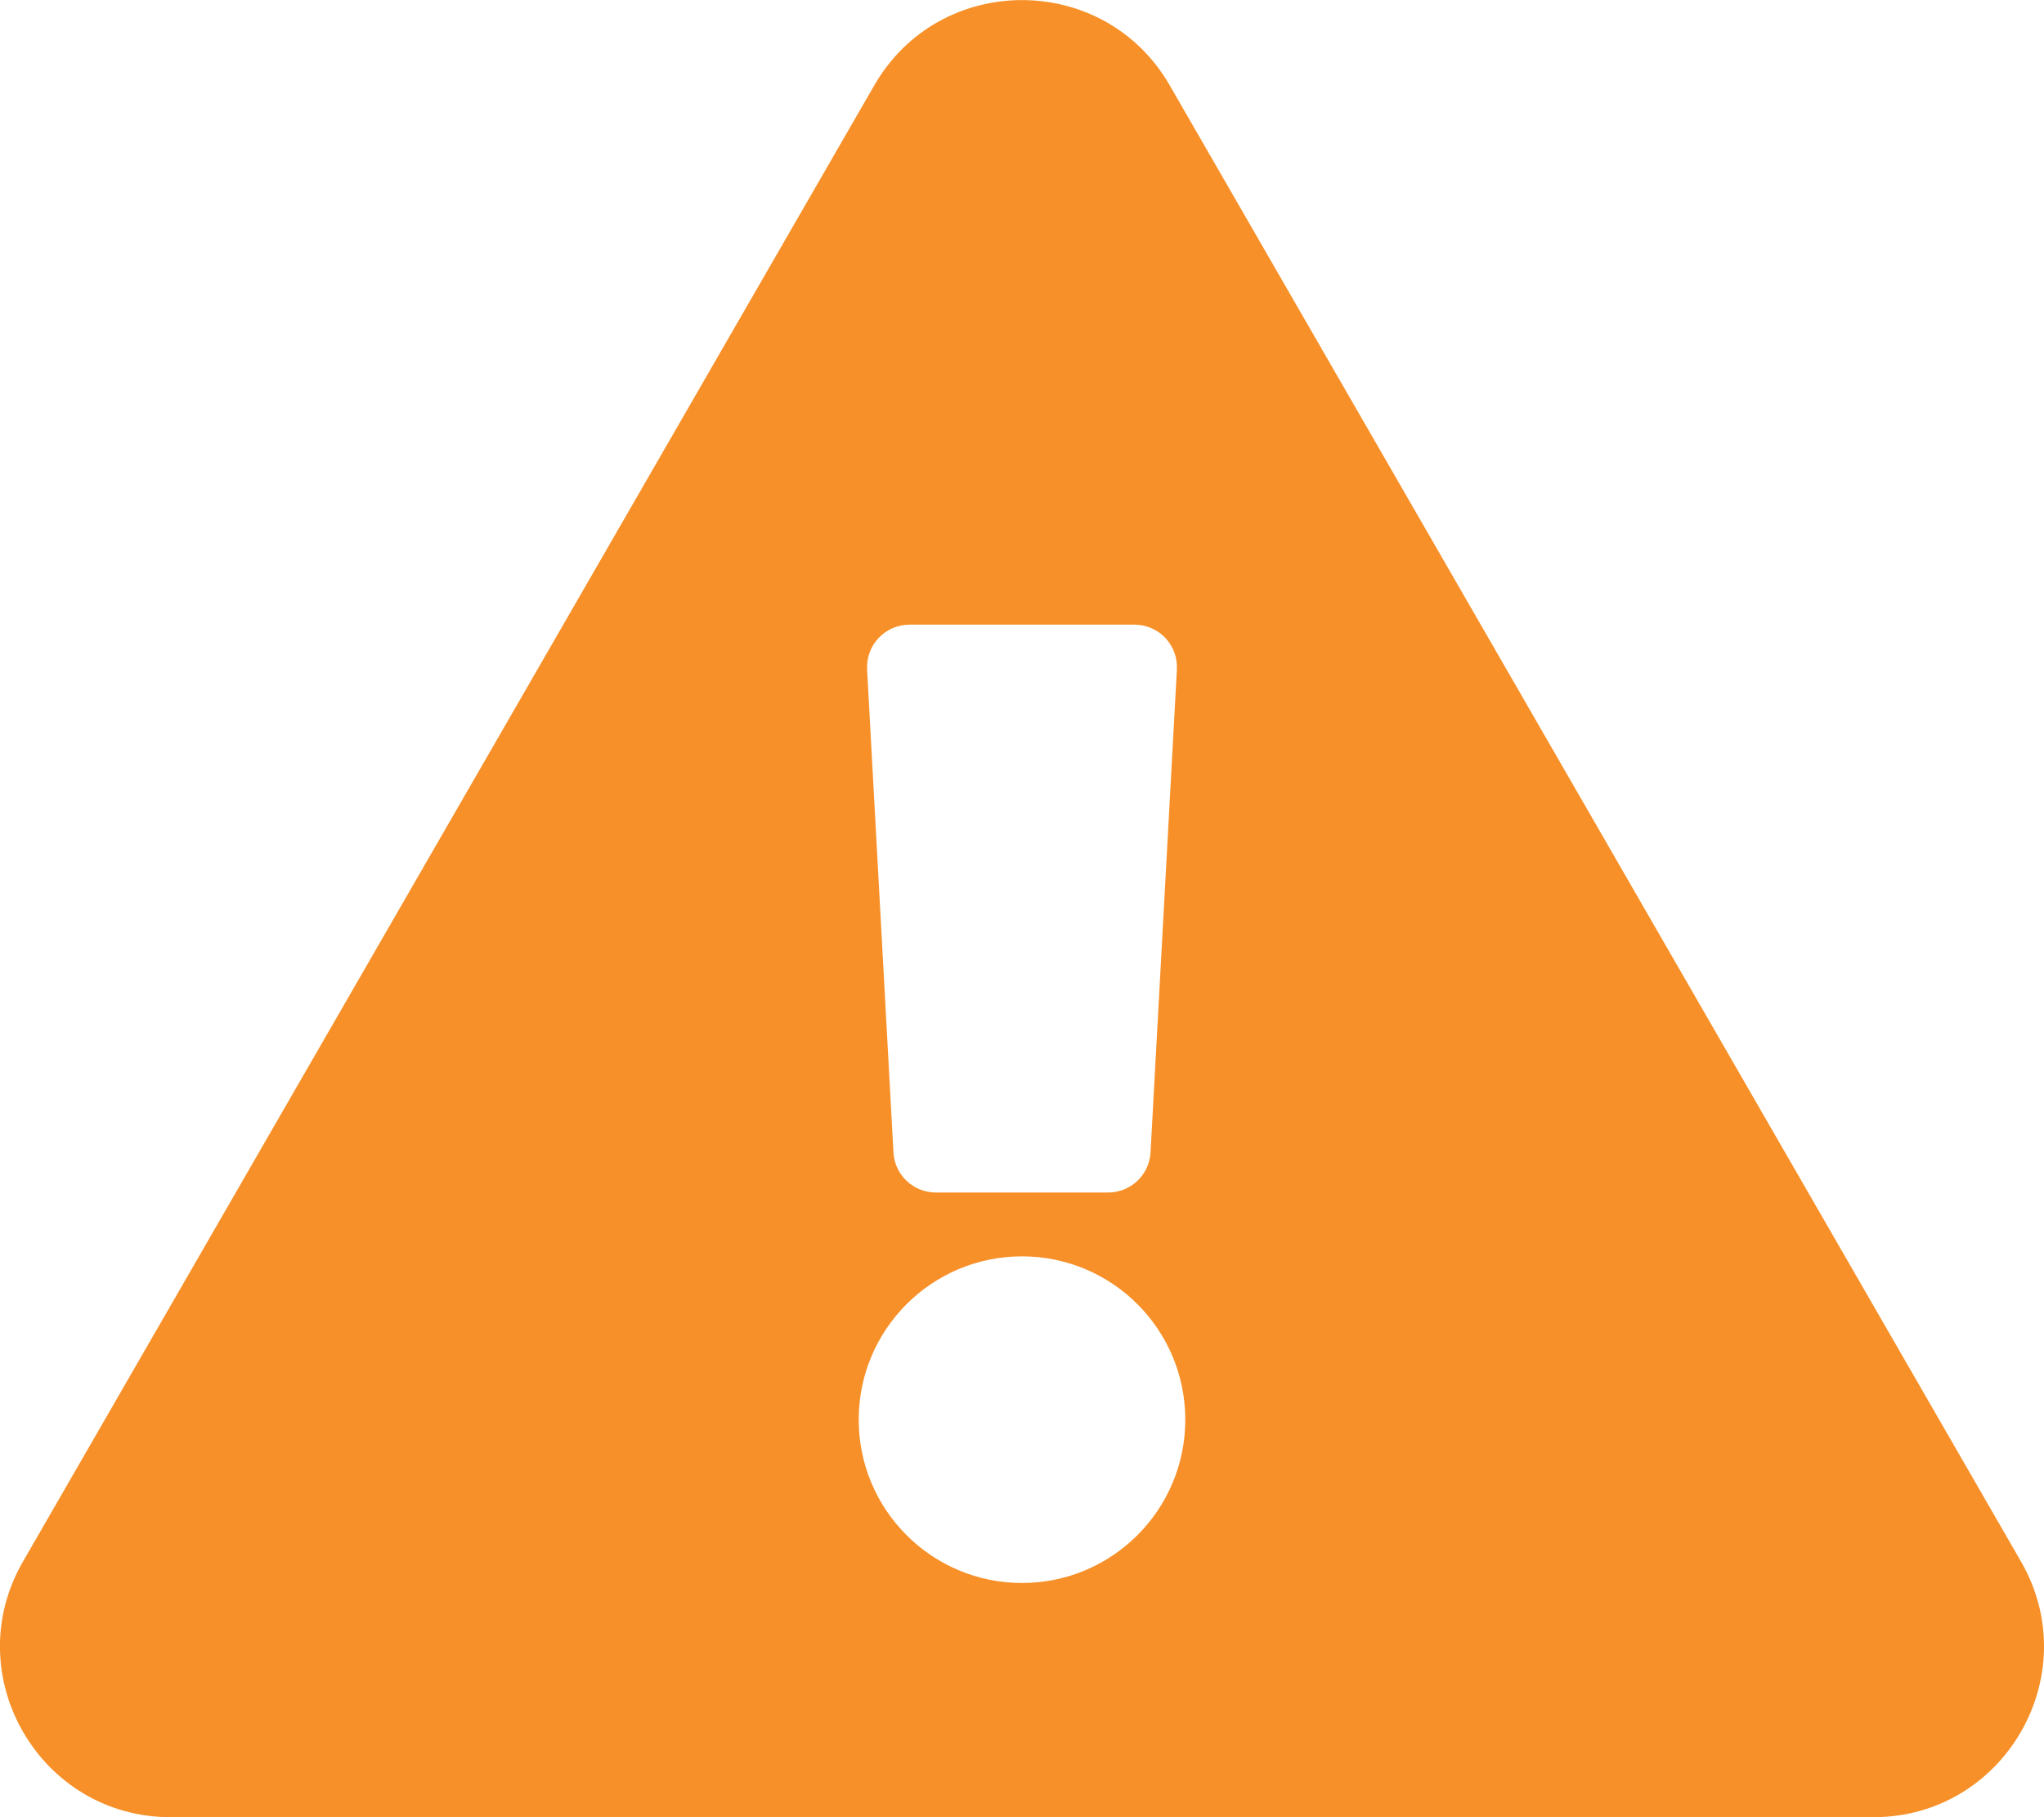 <?xml version="1.0" encoding="UTF-8"?>
<svg width="9px" height="8px" viewBox="0 0 9 8" version="1.1" xmlns="http://www.w3.org/2000/svg" xmlns:xlink="http://www.w3.org/1999/xlink">
    <title>icon-warning</title>
    <g id="Design" stroke="none" stroke-width="1" fill="none" fill-rule="evenodd">
        <g id="2.-Consulta-de-Propostas" transform="translate(-763, -820)" fill="#F79028" fill-rule="nonzero">
            <g id="Group-31" transform="translate(603, 646)">
                <g id="Group" transform="translate(30, 140)">
                    <g id="Group-20" transform="translate(124, 11)">
                        <g id="Group-30" transform="translate(0, 19)">
                            <path d="M14.249,12 C14.825,12 15.187,11.375 14.899,10.875 L11.15,4.375 C10.862,3.876 10.139,3.875 9.85,4.375 L6.101,10.875 C5.813,11.374 6.174,12 6.751,12 L14.249,12 Z M10.879,9.25 L10.121,9.25 C10.021,9.25 9.939,9.172 9.934,9.073 L9.818,6.948 C9.812,6.84 9.897,6.75 10.005,6.75 L10.995,6.75 C11.103,6.75 11.188,6.84 11.182,6.948 L11.066,9.073 C11.061,9.172 10.979,9.25 10.879,9.25 Z M10.5,10.969 C10.103,10.969 9.781,10.647 9.781,10.25 C9.781,9.853 10.103,9.531 10.5,9.531 C10.897,9.531 11.219,9.853 11.219,10.25 C11.219,10.647 10.897,10.969 10.5,10.969 Z" id="icon-warning"></path>
                        </g>
                    </g>
                </g>
            </g>
        </g>
    </g>
</svg>